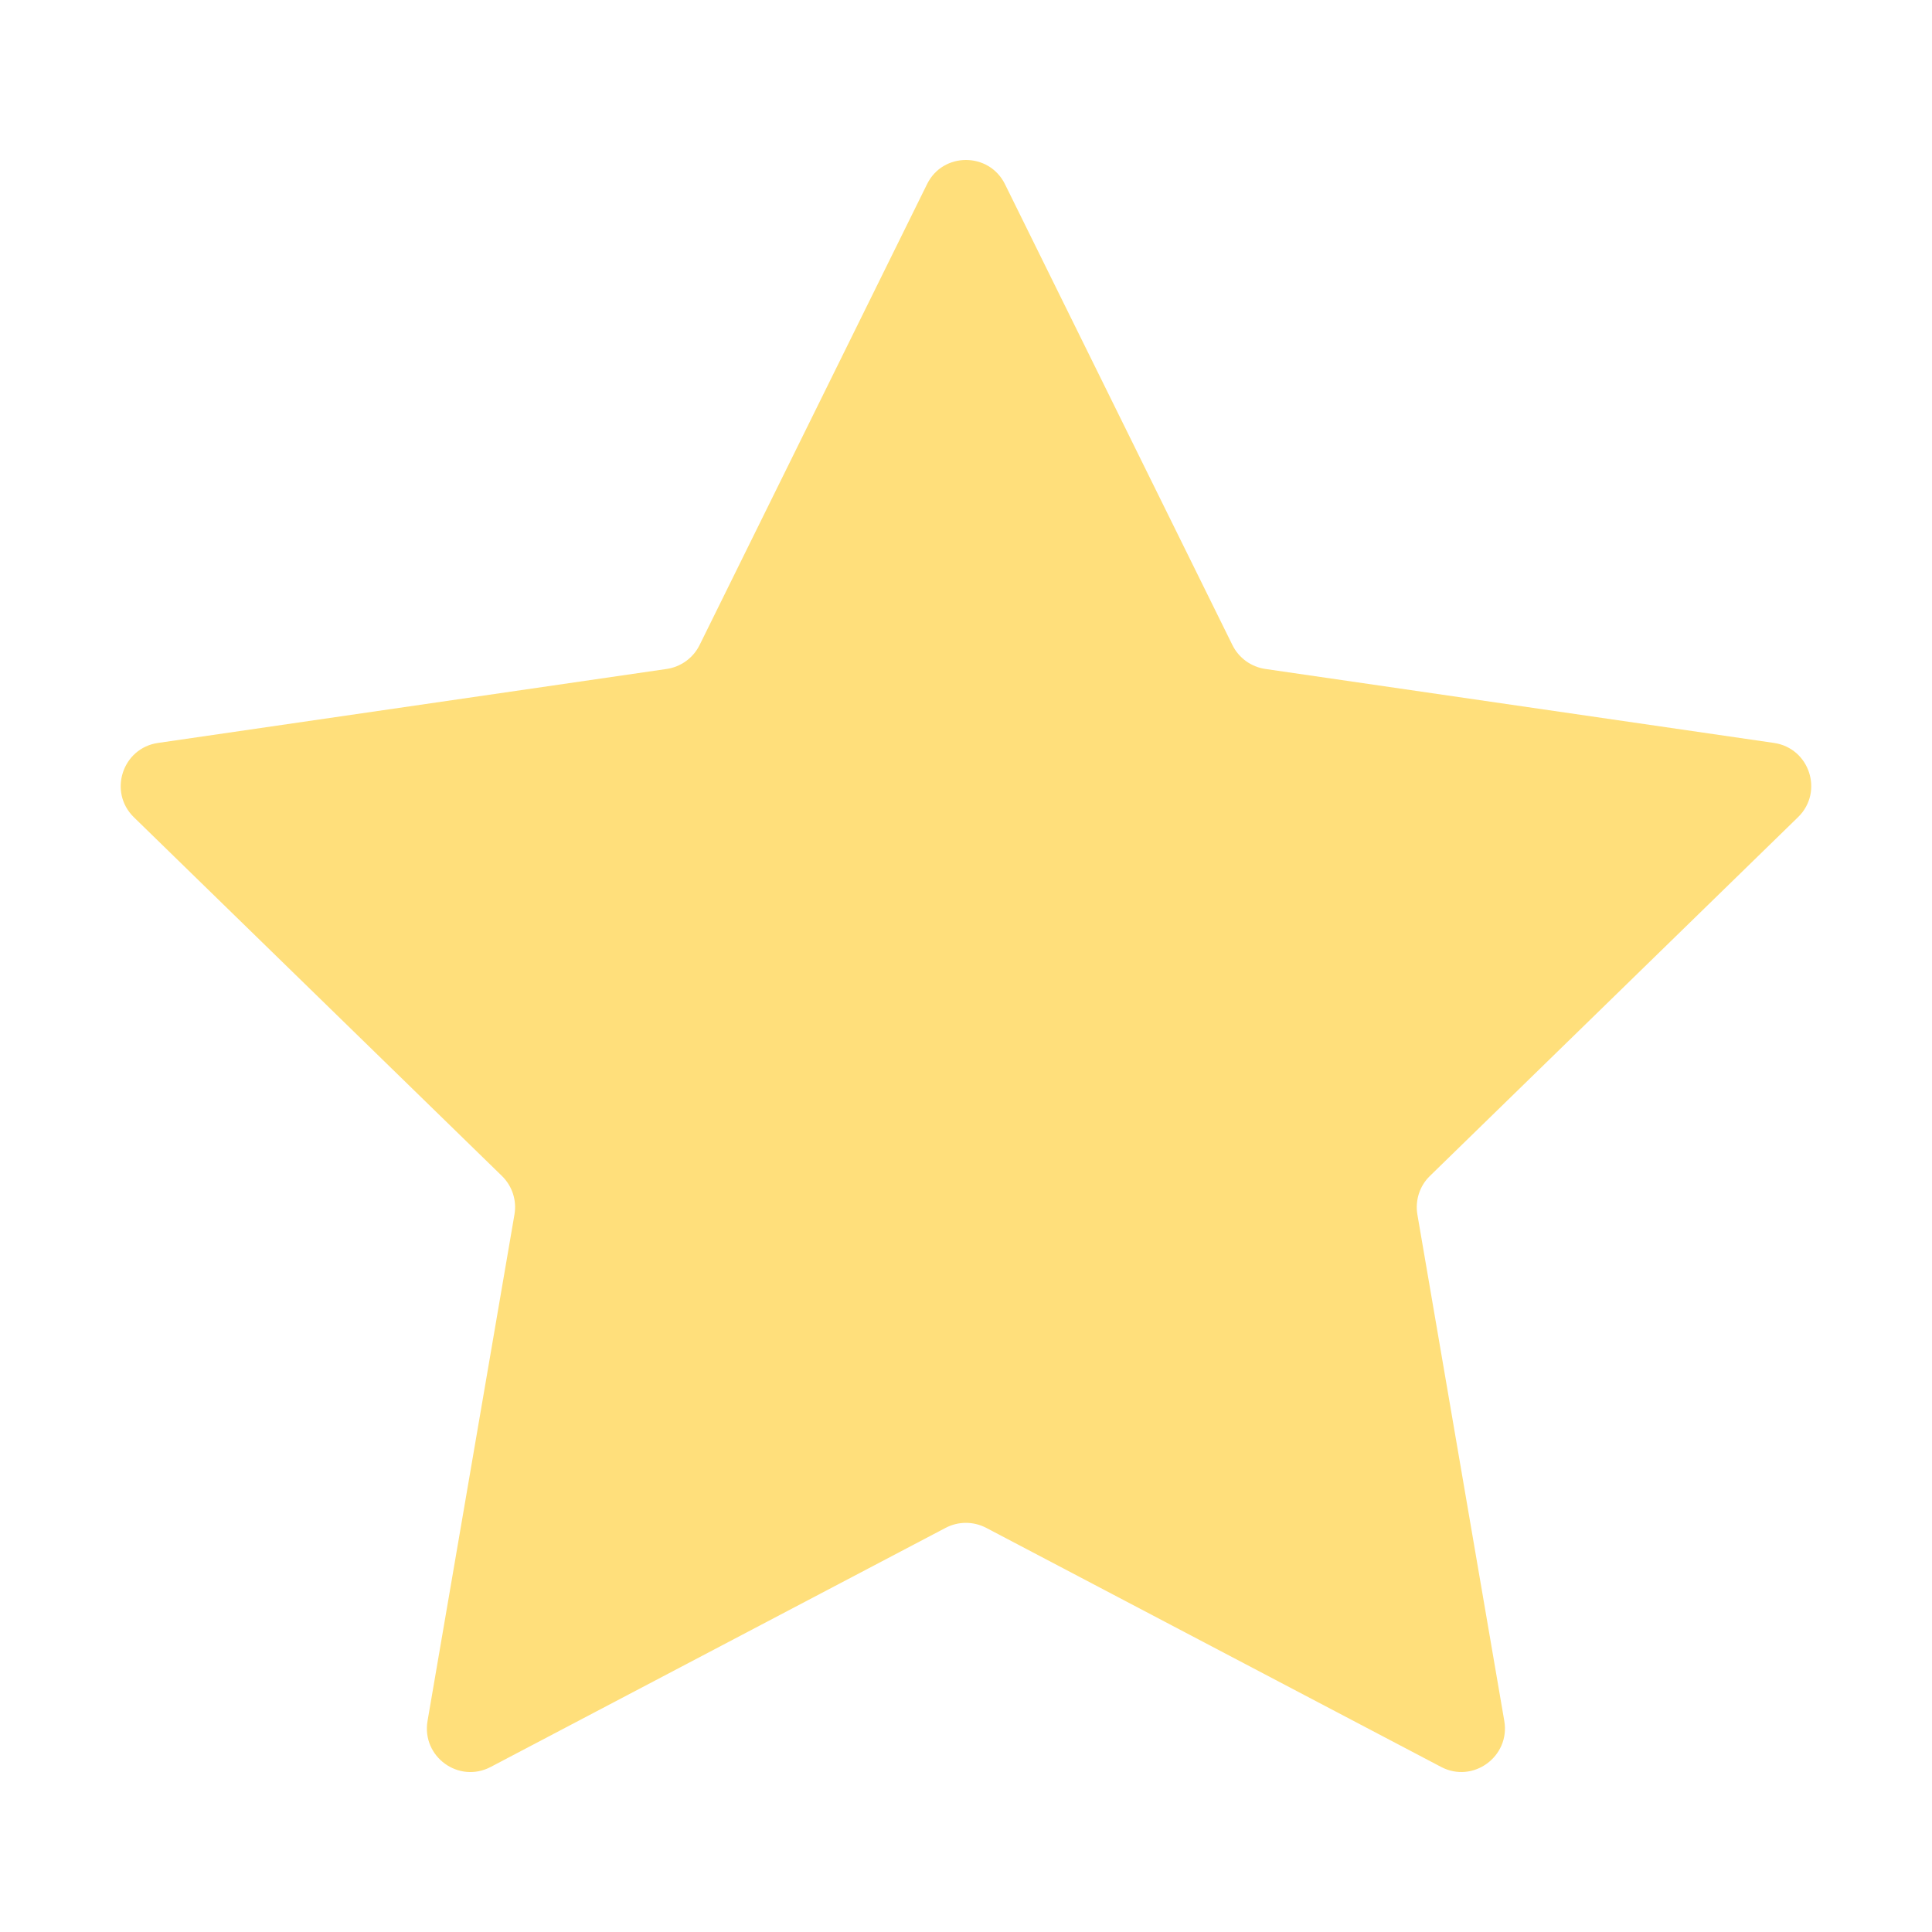 <?xml version="1.0" encoding="utf-8"?>
<!-- Generator: Adobe Illustrator 19.1.0, SVG Export Plug-In . SVG Version: 6.00 Build 0)  -->
<svg version="1.1" id="Layer_1" xmlns="http://www.w3.org/2000/svg" xmlns:xlink="http://www.w3.org/1999/xlink" x="0px" y="0px"
	 viewBox="0 0 24 24" style="enable-background:new 0 0 24 24;" xml:space="preserve">
<style type="text/css">
	.st0{fill:#FFDF7B;}
</style>
<g>
	<path class="st0" d="M12.484,2.288l2.826,5.726c0.079,0.159,0.231,0.27,0.408,0.296l6.319,0.919
		c0.443,0.065,0.62,0.609,0.299,0.922l-4.573,4.457c-0.128,0.124-0.185,0.303-0.156,0.478l1.08,6.293
		c0.075,0.441-0.389,0.779-0.784,0.571l-5.653-2.971c-0.158-0.082-0.345-0.082-0.502,0l-5.653,2.971
		c-0.397,0.208-0.859-0.128-0.784-0.571l1.08-6.293c0.03-0.175-0.028-0.353-0.156-0.478l-4.573-4.457
		C1.343,9.838,1.52,9.293,1.963,9.229l6.319-0.919c0.177-0.026,0.329-0.137,0.408-0.296l2.826-5.726
		C11.712,1.887,12.286,1.887,12.484,2.288z"/>
</g>
</svg>
